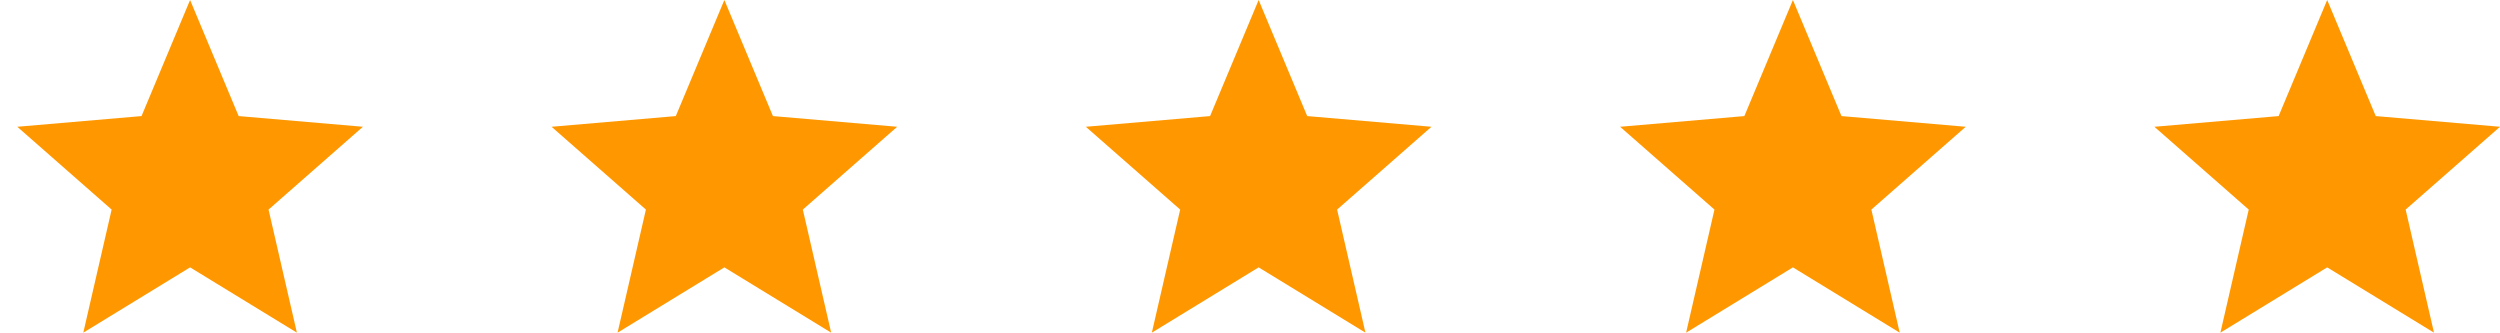 <svg width="248" height="33" viewBox="0 0 248 33" fill="none" xmlns="http://www.w3.org/2000/svg">
<path d="M18.857 26.522L29.451 33L26.64 20.79L36 12.575L23.674 11.515L18.857 0L14.04 11.515L1.714 12.575L11.074 20.79L8.263 33L18.857 26.522Z" fill="#FF9800"/>
<path d="M71.857 26.522L82.451 33L79.64 20.79L89 12.575L76.674 11.515L71.857 0L67.04 11.515L54.714 12.575L64.074 20.79L61.263 33L71.857 26.522Z" fill="#FF9800"/>
<path d="M124.857 26.522L135.451 33L132.64 20.79L142 12.575L129.674 11.515L124.857 0L120.04 11.515L107.714 12.575L117.074 20.79L114.263 33L124.857 26.522Z" fill="#FF9800"/>
<path d="M177.857 26.522L188.451 33L185.64 20.79L195 12.575L182.674 11.515L177.857 0L173.04 11.515L160.714 12.575L170.074 20.79L167.263 33L177.857 26.522Z" fill="#FF9800"/>
<path d="M230.857 26.522L241.451 33L238.64 20.79L248 12.575L235.674 11.515L230.857 0L226.04 11.515L213.714 12.575L223.074 20.79L220.263 33L230.857 26.522Z" fill="#FF9800"/>
</svg>
